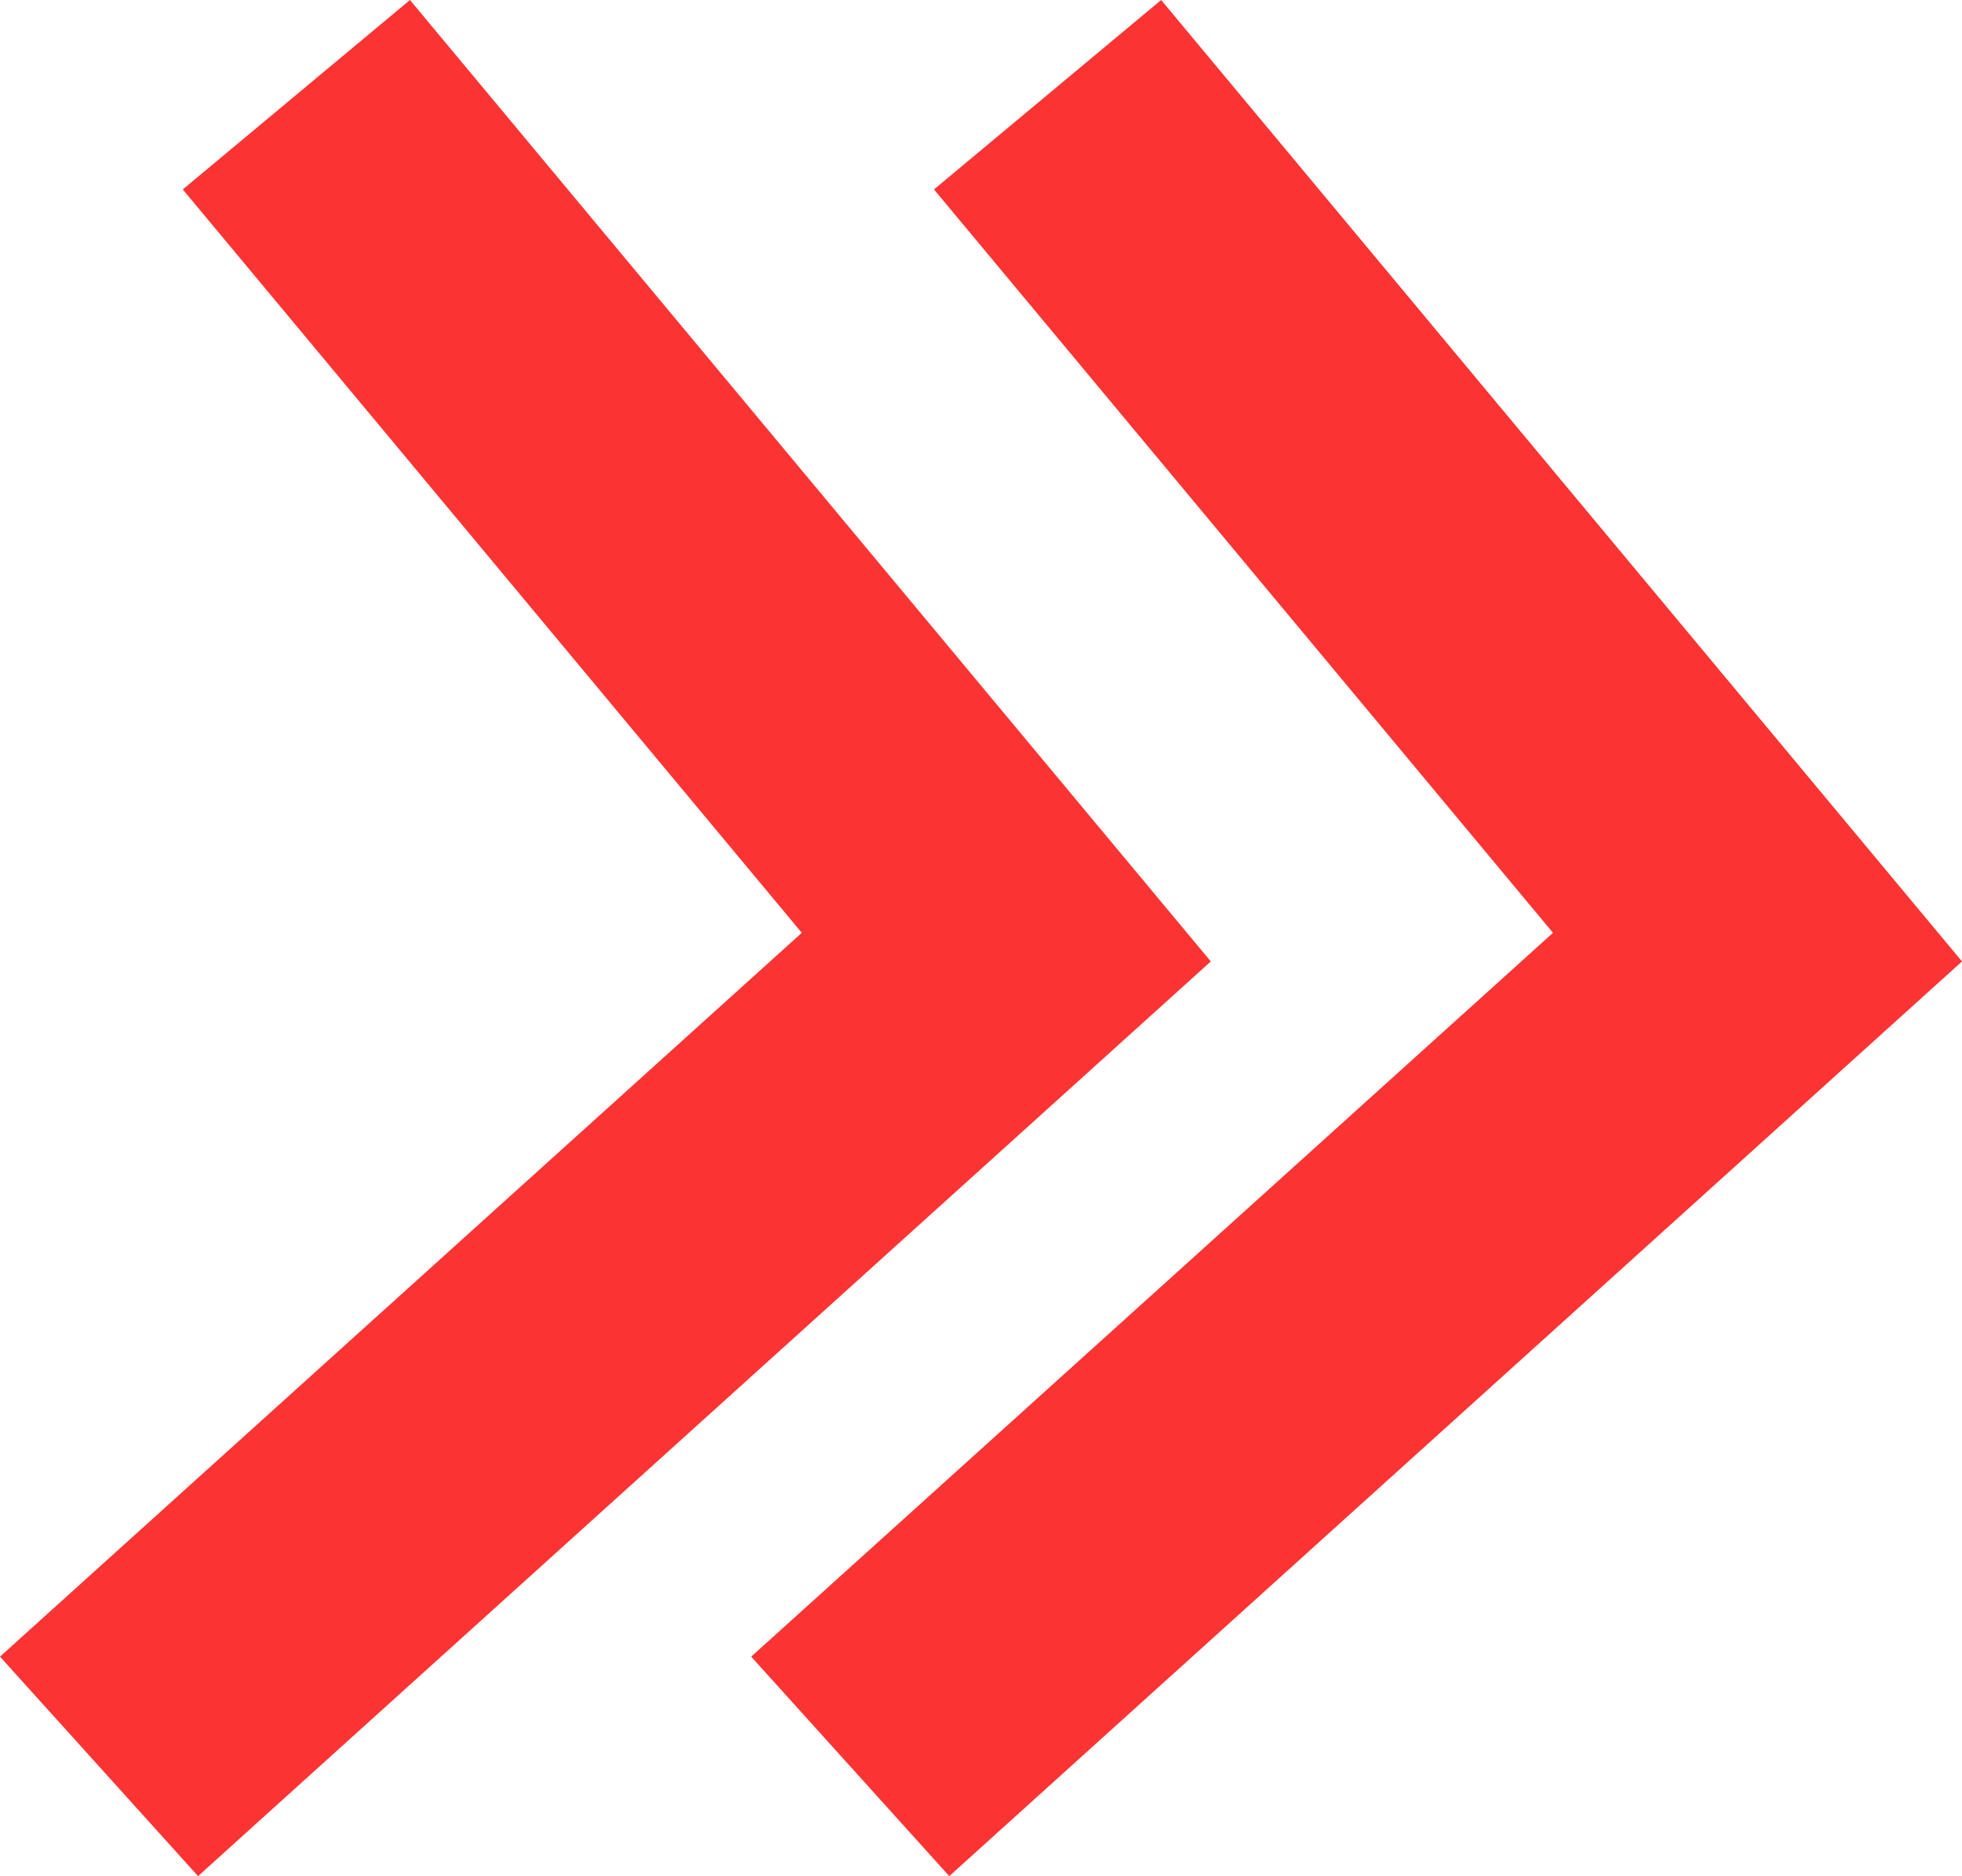 <svg xmlns="http://www.w3.org/2000/svg" viewBox="0 0 41.11 39.32"><defs><style>.cls-1{fill:#fb3333;}</style></defs><title>arrows</title><g id="Layer_2" data-name="Layer 2"><g id="Layer_1-2" data-name="Layer 1"><polygon class="cls-1" points="15.74 34.72 19.89 39.32 41.11 20.15 24.33 0 19.57 3.97 32.54 19.55 15.74 34.72"/><polygon class="cls-1" points="0 34.72 4.15 39.32 25.37 20.15 8.59 0 3.83 3.97 16.8 19.55 0 34.72"/></g></g></svg>